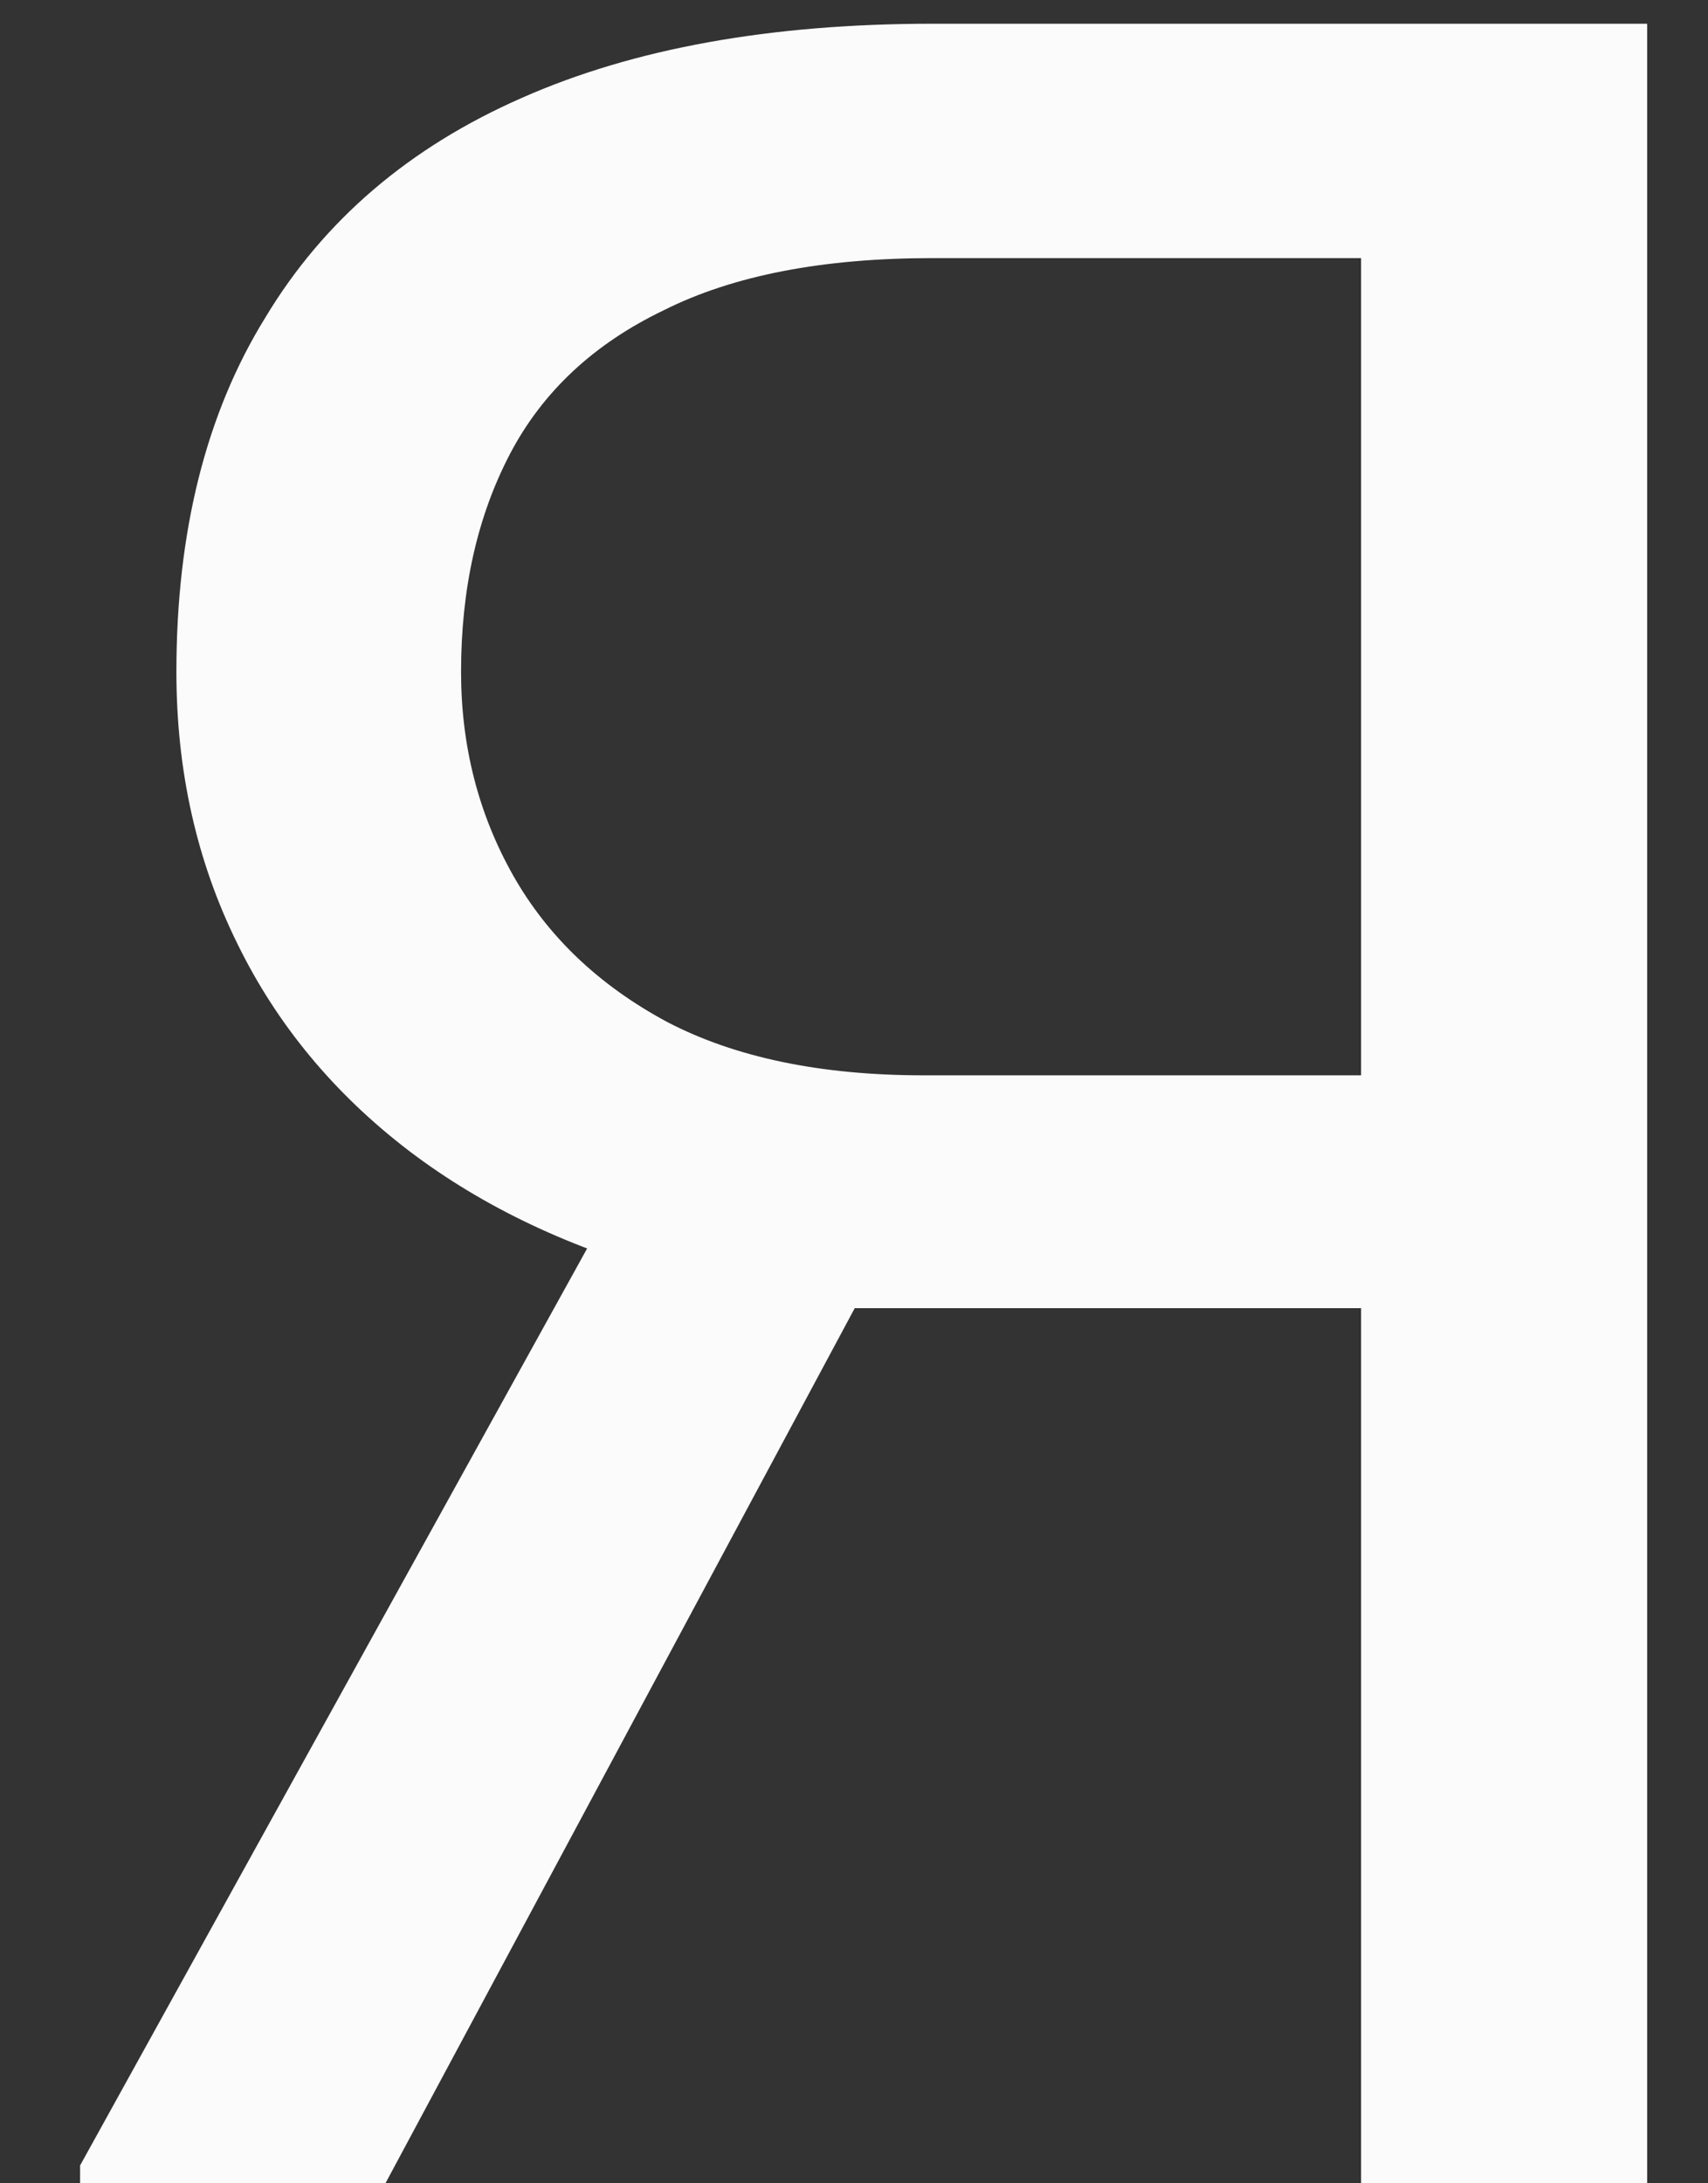 <svg width="18" height="23" viewBox="0 0 18 23" fill="none" xmlns="http://www.w3.org/2000/svg">
<rect x="0" y="0" width="18" height="23" fill="#333333" stroke="none"/>
<path d="M17.359 0.25L9.828 0.25C8.12 0.25 6.677 0.51 5.5 1.031C4.312 1.552 3.411 2.323 2.797 3.344C2.172 4.354 1.859 5.599 1.859 7.078C1.859 8.12 2.073 9.073 2.5 9.938C2.917 10.792 3.521 11.521 4.312 12.125C5.094 12.719 6.031 13.162 7.125 13.453L7.969 13.781L15.047 13.781L15.078 11.328L9.734 11.328C8.651 11.328 7.75 11.141 7.031 10.766C6.312 10.38 5.771 9.865 5.406 9.219C5.042 8.573 4.859 7.859 4.859 7.078C4.859 6.203 5.031 5.438 5.375 4.781C5.719 4.125 6.26 3.62 7 3.266C7.729 2.901 8.672 2.719 9.828 2.719L14.344 2.719L14.344 23L17.359 23L17.359 0.25ZM4.062 23L9.594 12.688L6.453 12.672L0.844 22.812L0.844 23L4.062 23Z" fill="#FBFBFB"/>
</svg>
